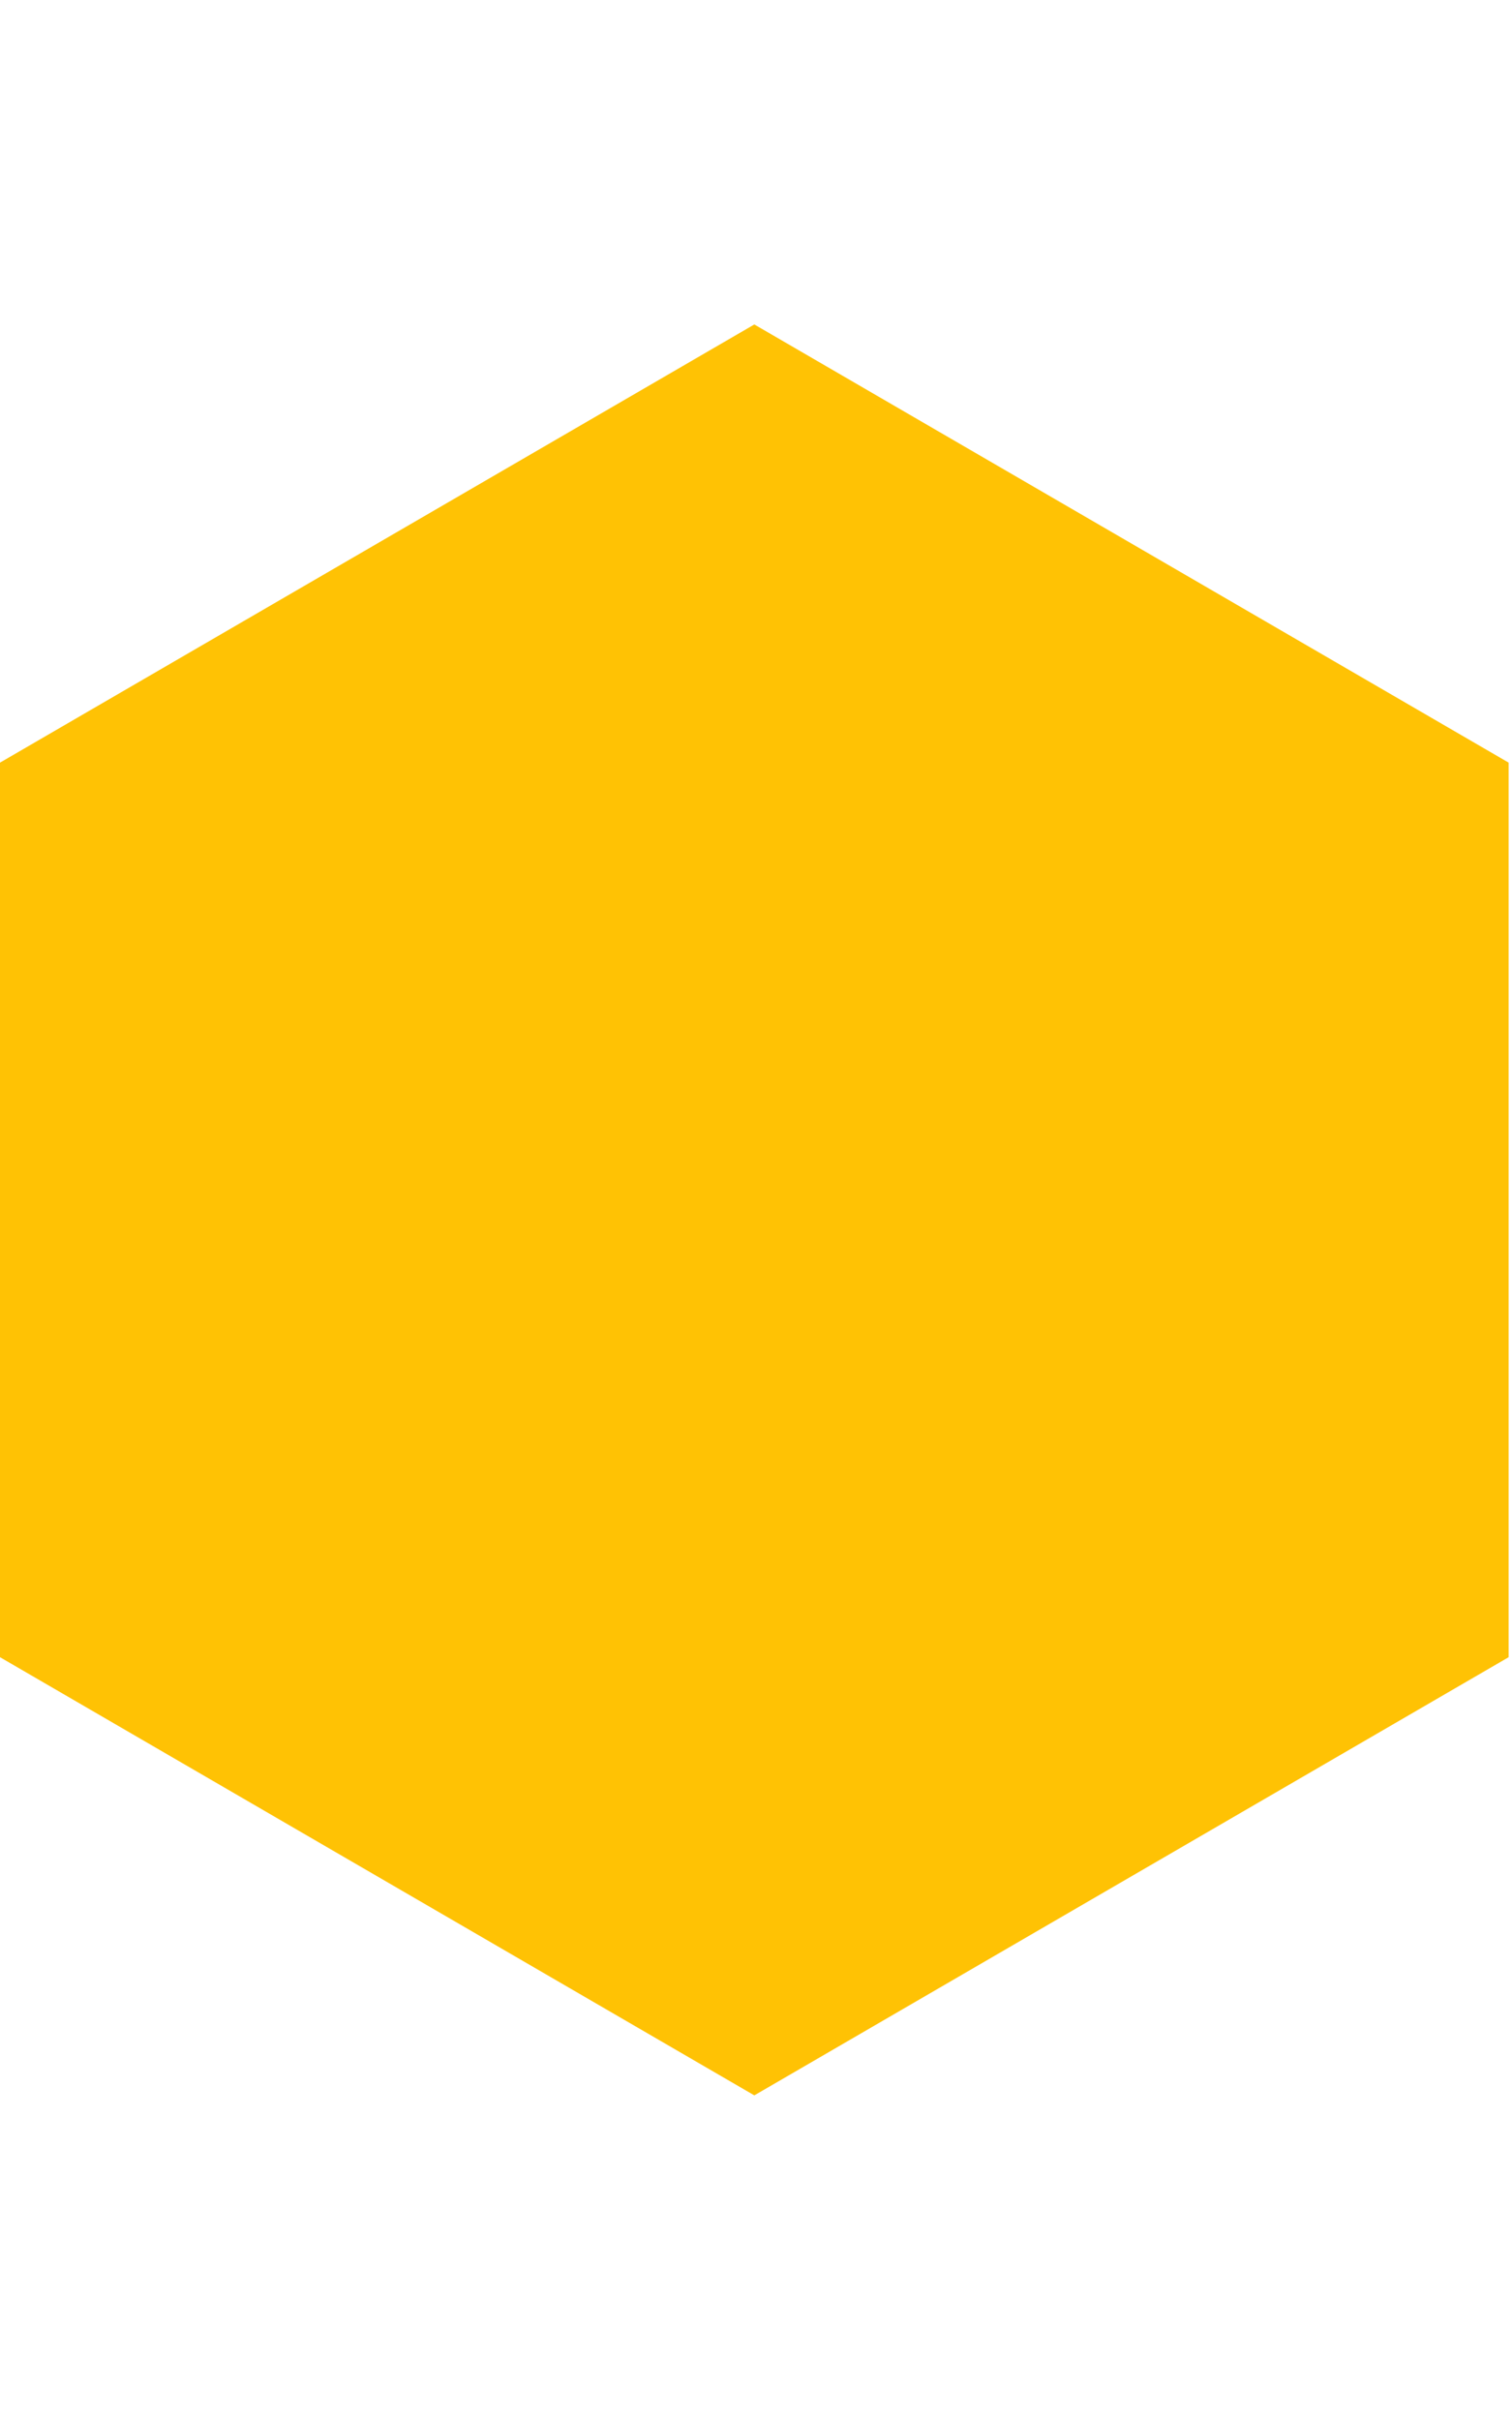 <svg width="10" height="16" viewBox="0 0 27 32" fill="none" xmlns="http://www.w3.org/2000/svg">
<path d="M0 23.983L0 8.014L13.47 0.192L26.94 8.014V23.983L13.47 31.805L0 23.983Z" fill="#FFC204"/>
</svg>
